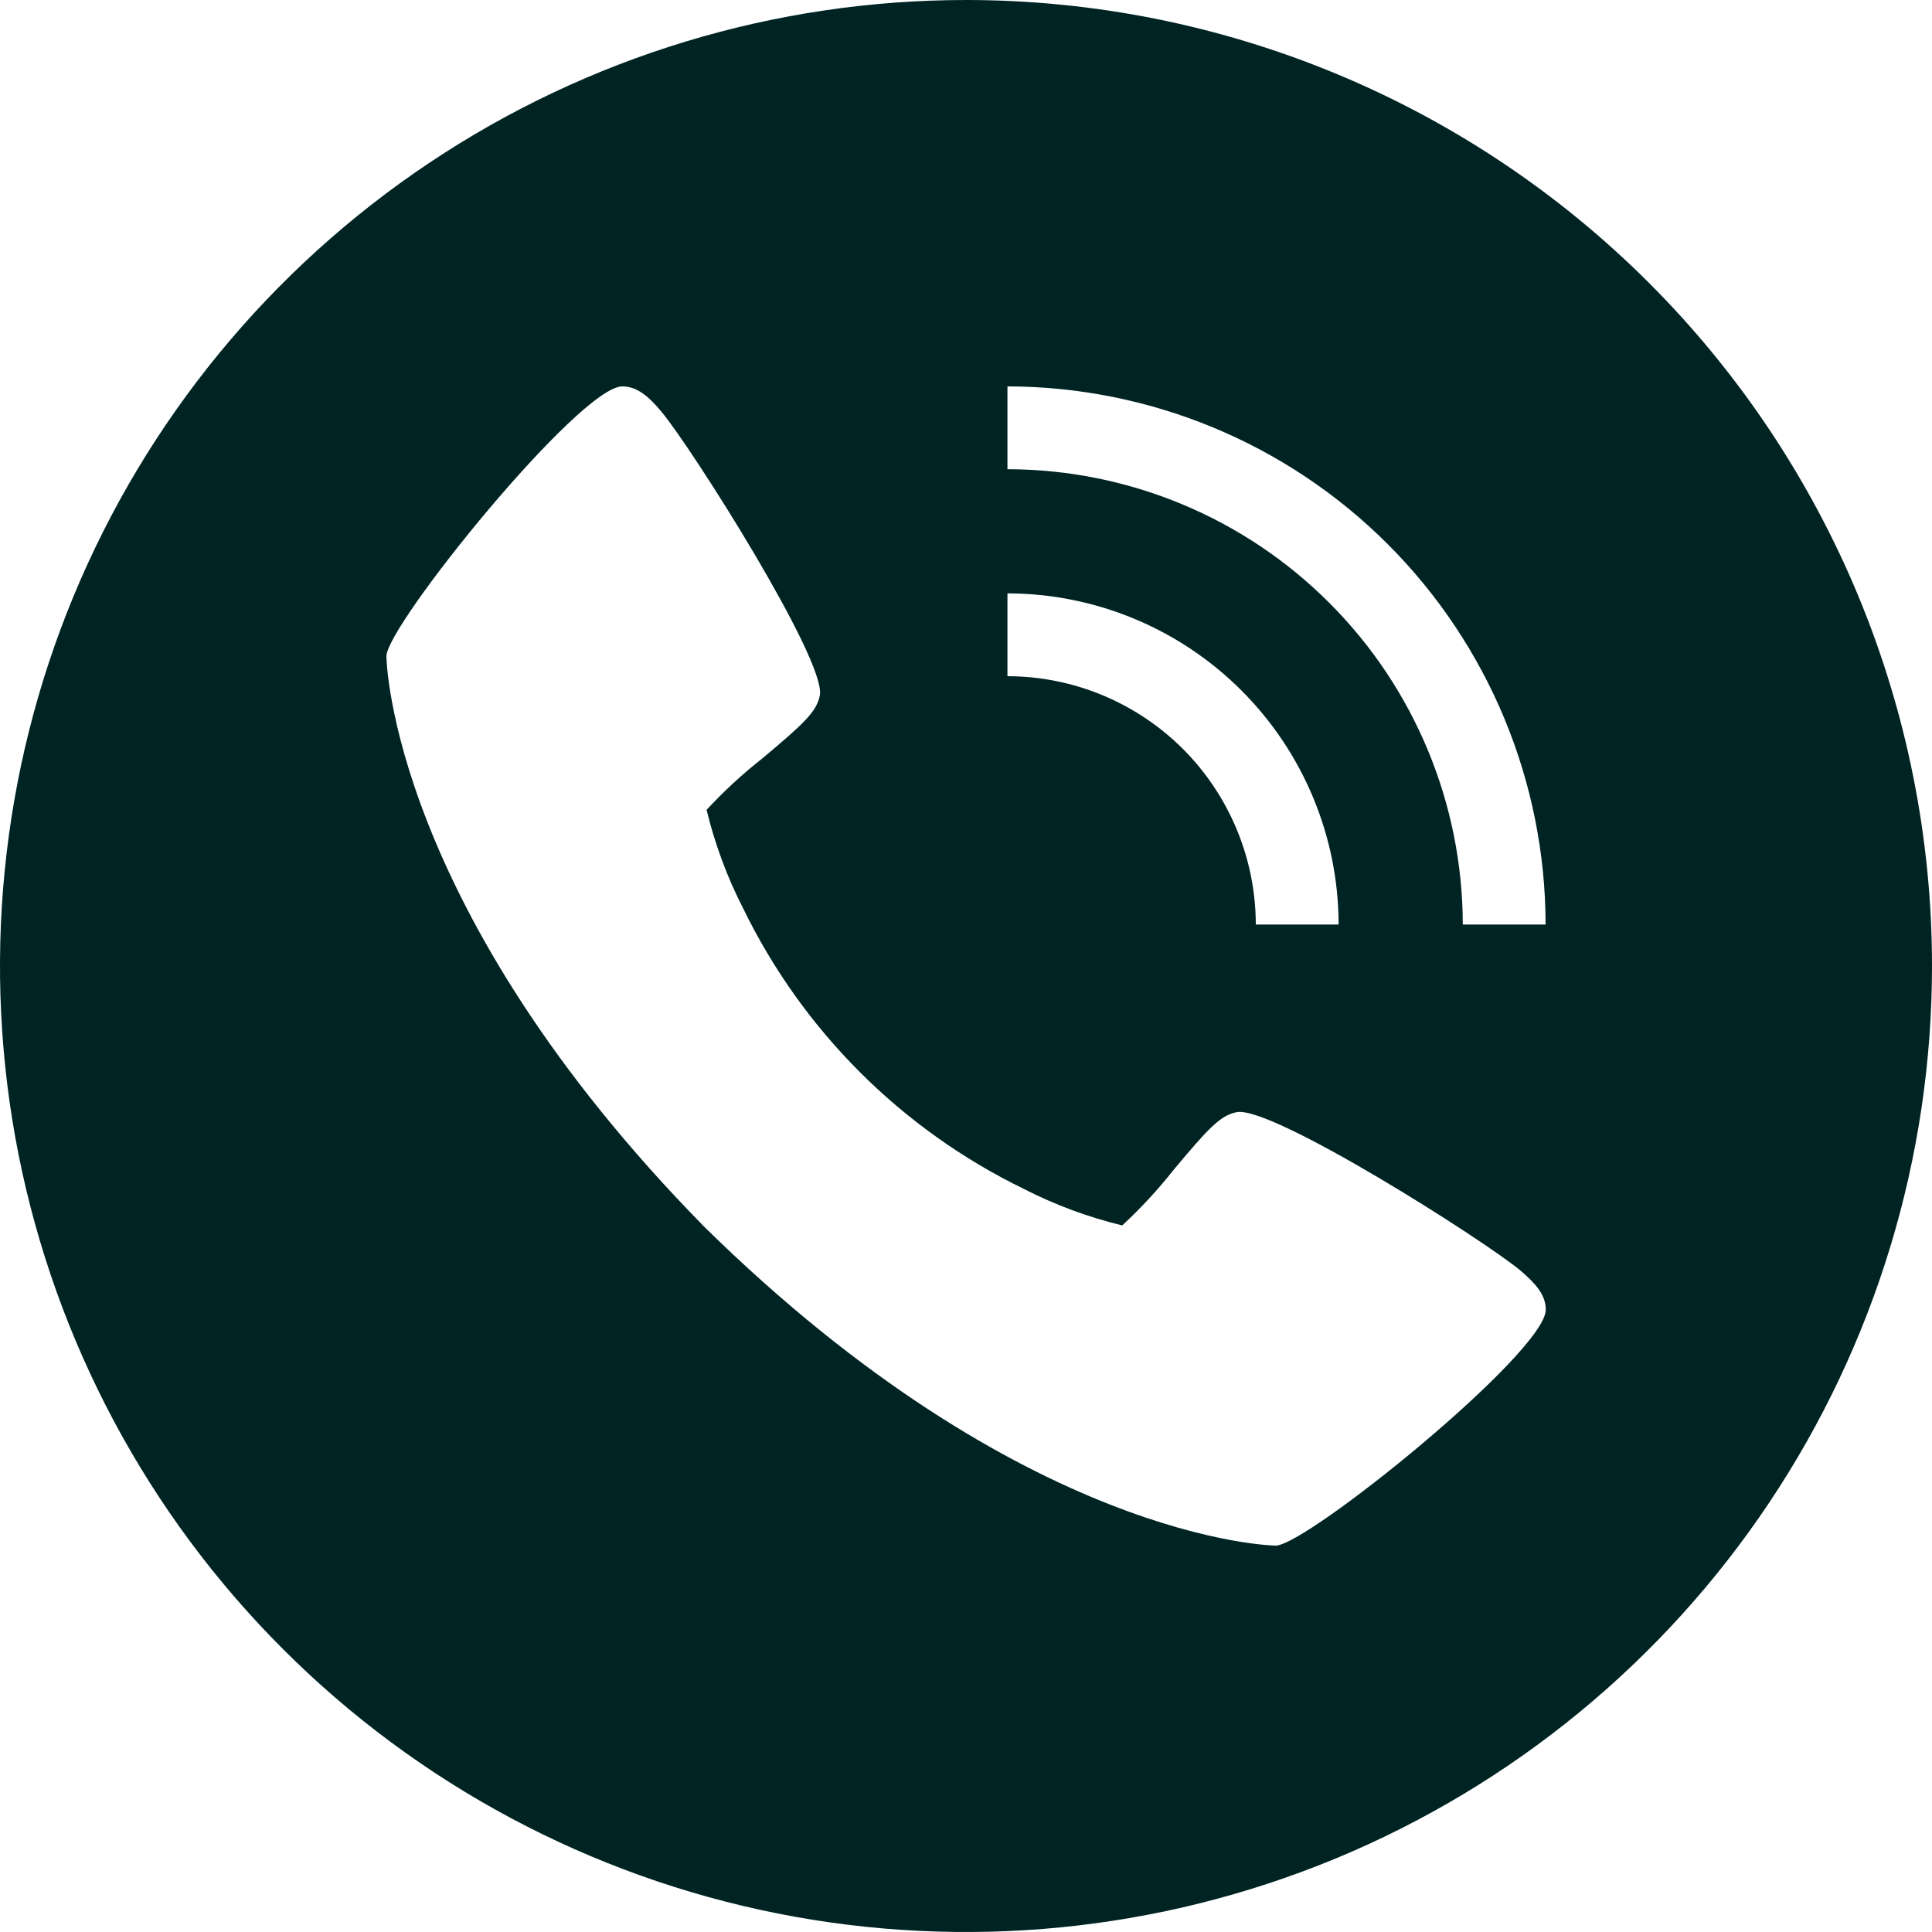 <svg width="22" height="22" viewBox="0 0 22 22" fill="none" xmlns="http://www.w3.org/2000/svg">
<path d="M11 0C8.824 0 6.698 0.645 4.889 1.854C3.08 3.063 1.67 4.78 0.837 6.79C0.005 8.8 -0.213 11.012 0.211 13.146C0.636 15.28 1.683 17.24 3.222 18.778C4.76 20.317 6.72 21.364 8.854 21.789C10.988 22.213 13.2 21.995 15.21 21.163C17.22 20.33 18.938 18.92 20.146 17.111C21.355 15.302 22 13.176 22 11C22 8.083 20.841 5.285 18.778 3.222C16.715 1.159 13.917 0 11 0ZM11.472 6.757C12.472 6.758 13.43 7.156 14.137 7.863C14.844 8.57 15.242 9.529 15.243 10.528H14.3C14.299 9.779 14.001 9.06 13.471 8.529C12.94 7.999 12.222 7.701 11.472 7.7V6.757ZM14.526 17.6C14.497 17.6 11.666 17.552 8.025 13.975C4.448 10.336 4.4 7.503 4.4 7.474C4.4 7.121 6.6 4.4 7.086 4.4C7.255 4.4 7.386 4.514 7.53 4.686C7.876 5.098 9.406 7.514 9.336 7.916C9.302 8.106 9.142 8.249 8.681 8.636C8.454 8.814 8.242 9.01 8.046 9.222C8.14 9.61 8.279 9.986 8.461 10.341C9.139 11.736 10.266 12.861 11.66 13.539C12.015 13.721 12.391 13.86 12.779 13.954C12.991 13.758 13.187 13.546 13.366 13.319C13.752 12.858 13.896 12.698 14.085 12.664C14.488 12.591 16.903 14.124 17.316 14.47C17.487 14.617 17.602 14.745 17.602 14.914C17.6 15.4 14.879 17.6 14.526 17.6ZM16.657 10.528C16.655 9.154 16.109 7.836 15.136 6.864C14.164 5.891 12.846 5.345 11.472 5.343V4.4C13.096 4.402 14.654 5.048 15.803 6.197C16.952 7.346 17.598 8.904 17.6 10.528H16.657Z" fill="#002424"/>
</svg>
